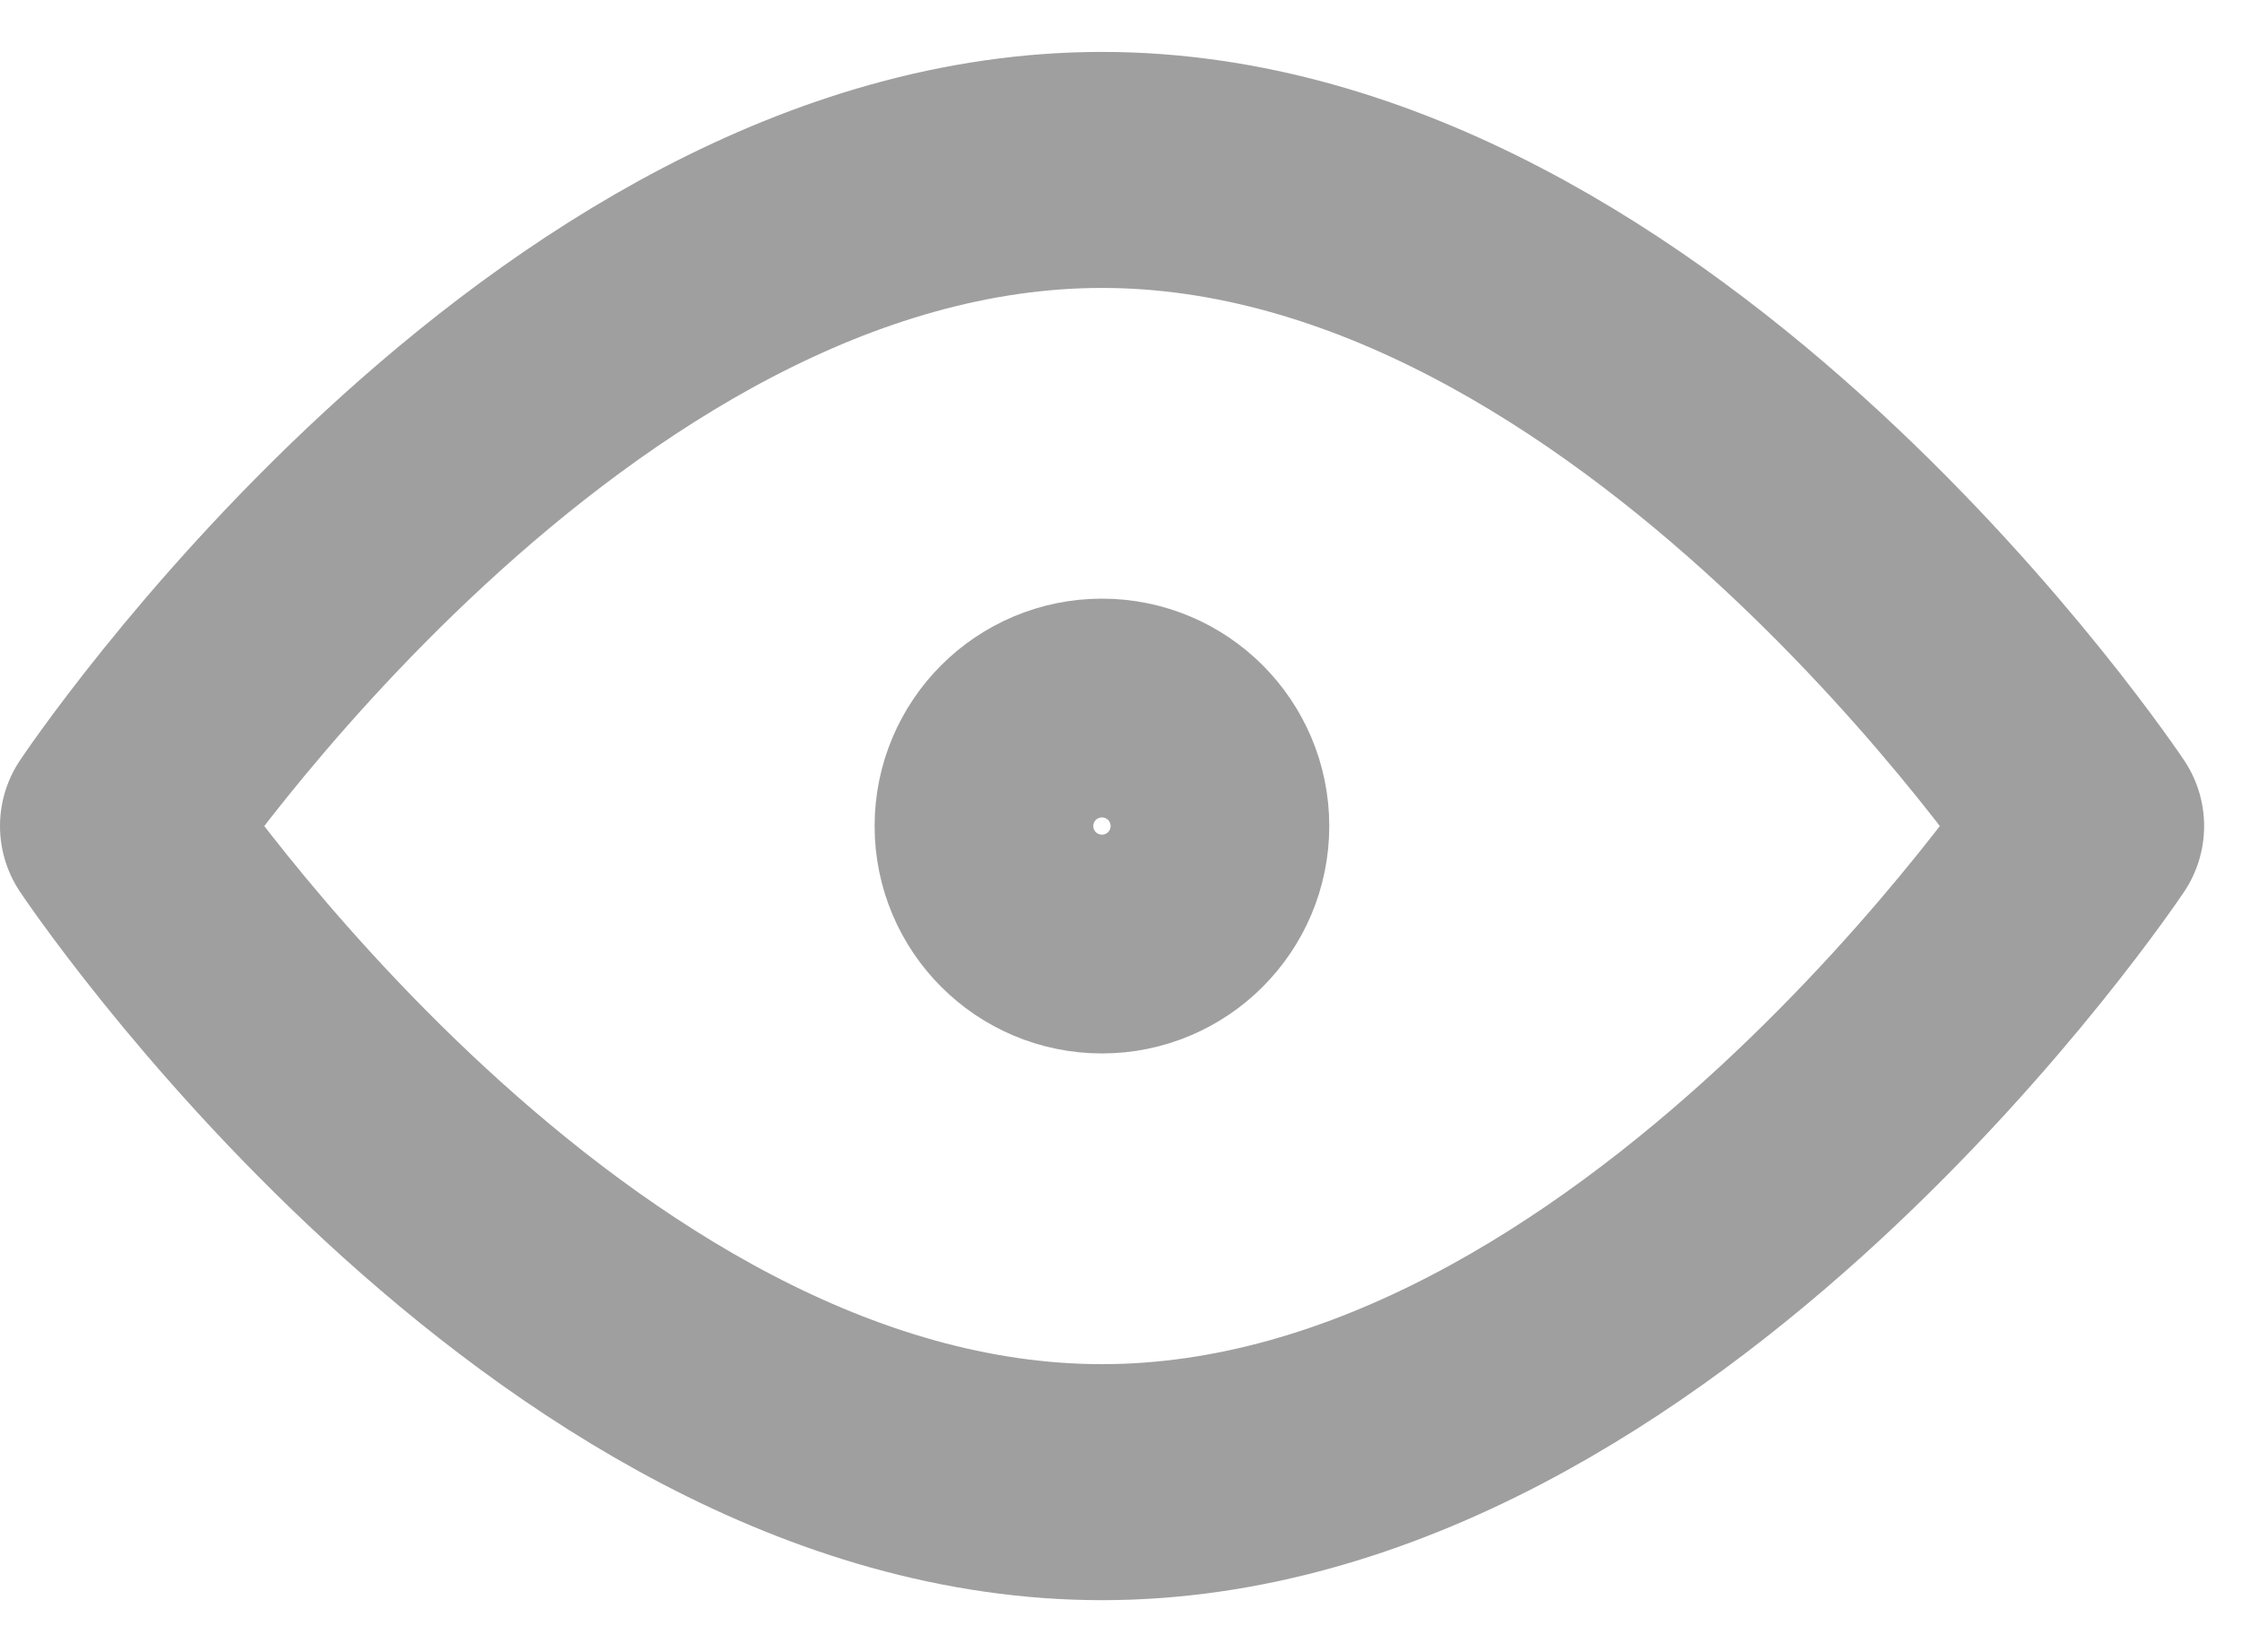 <svg width="19" height="14" viewBox="0 0 19 14" fill="none" xmlns="http://www.w3.org/2000/svg">
<path d="M17.679 7C17.679 7 13.972 12.56 9.339 12.56C4.706 12.56 1 7 1 7C1 7 4.706 1.44 9.339 1.44C13.972 1.44 17.679 7 17.679 7Z" stroke="#9F9F9F" stroke-width="2" stroke-linecap="round" stroke-linejoin="round"/>
<path d="M9.339 7.927C9.85 7.927 10.265 7.512 10.265 7C10.265 6.488 9.85 6.073 9.339 6.073C8.827 6.073 8.412 6.488 8.412 7C8.412 7.512 8.827 7.927 9.339 7.927Z" stroke="#9F9F9F" stroke-width="2" stroke-linecap="round" stroke-linejoin="round"/>
</svg>
